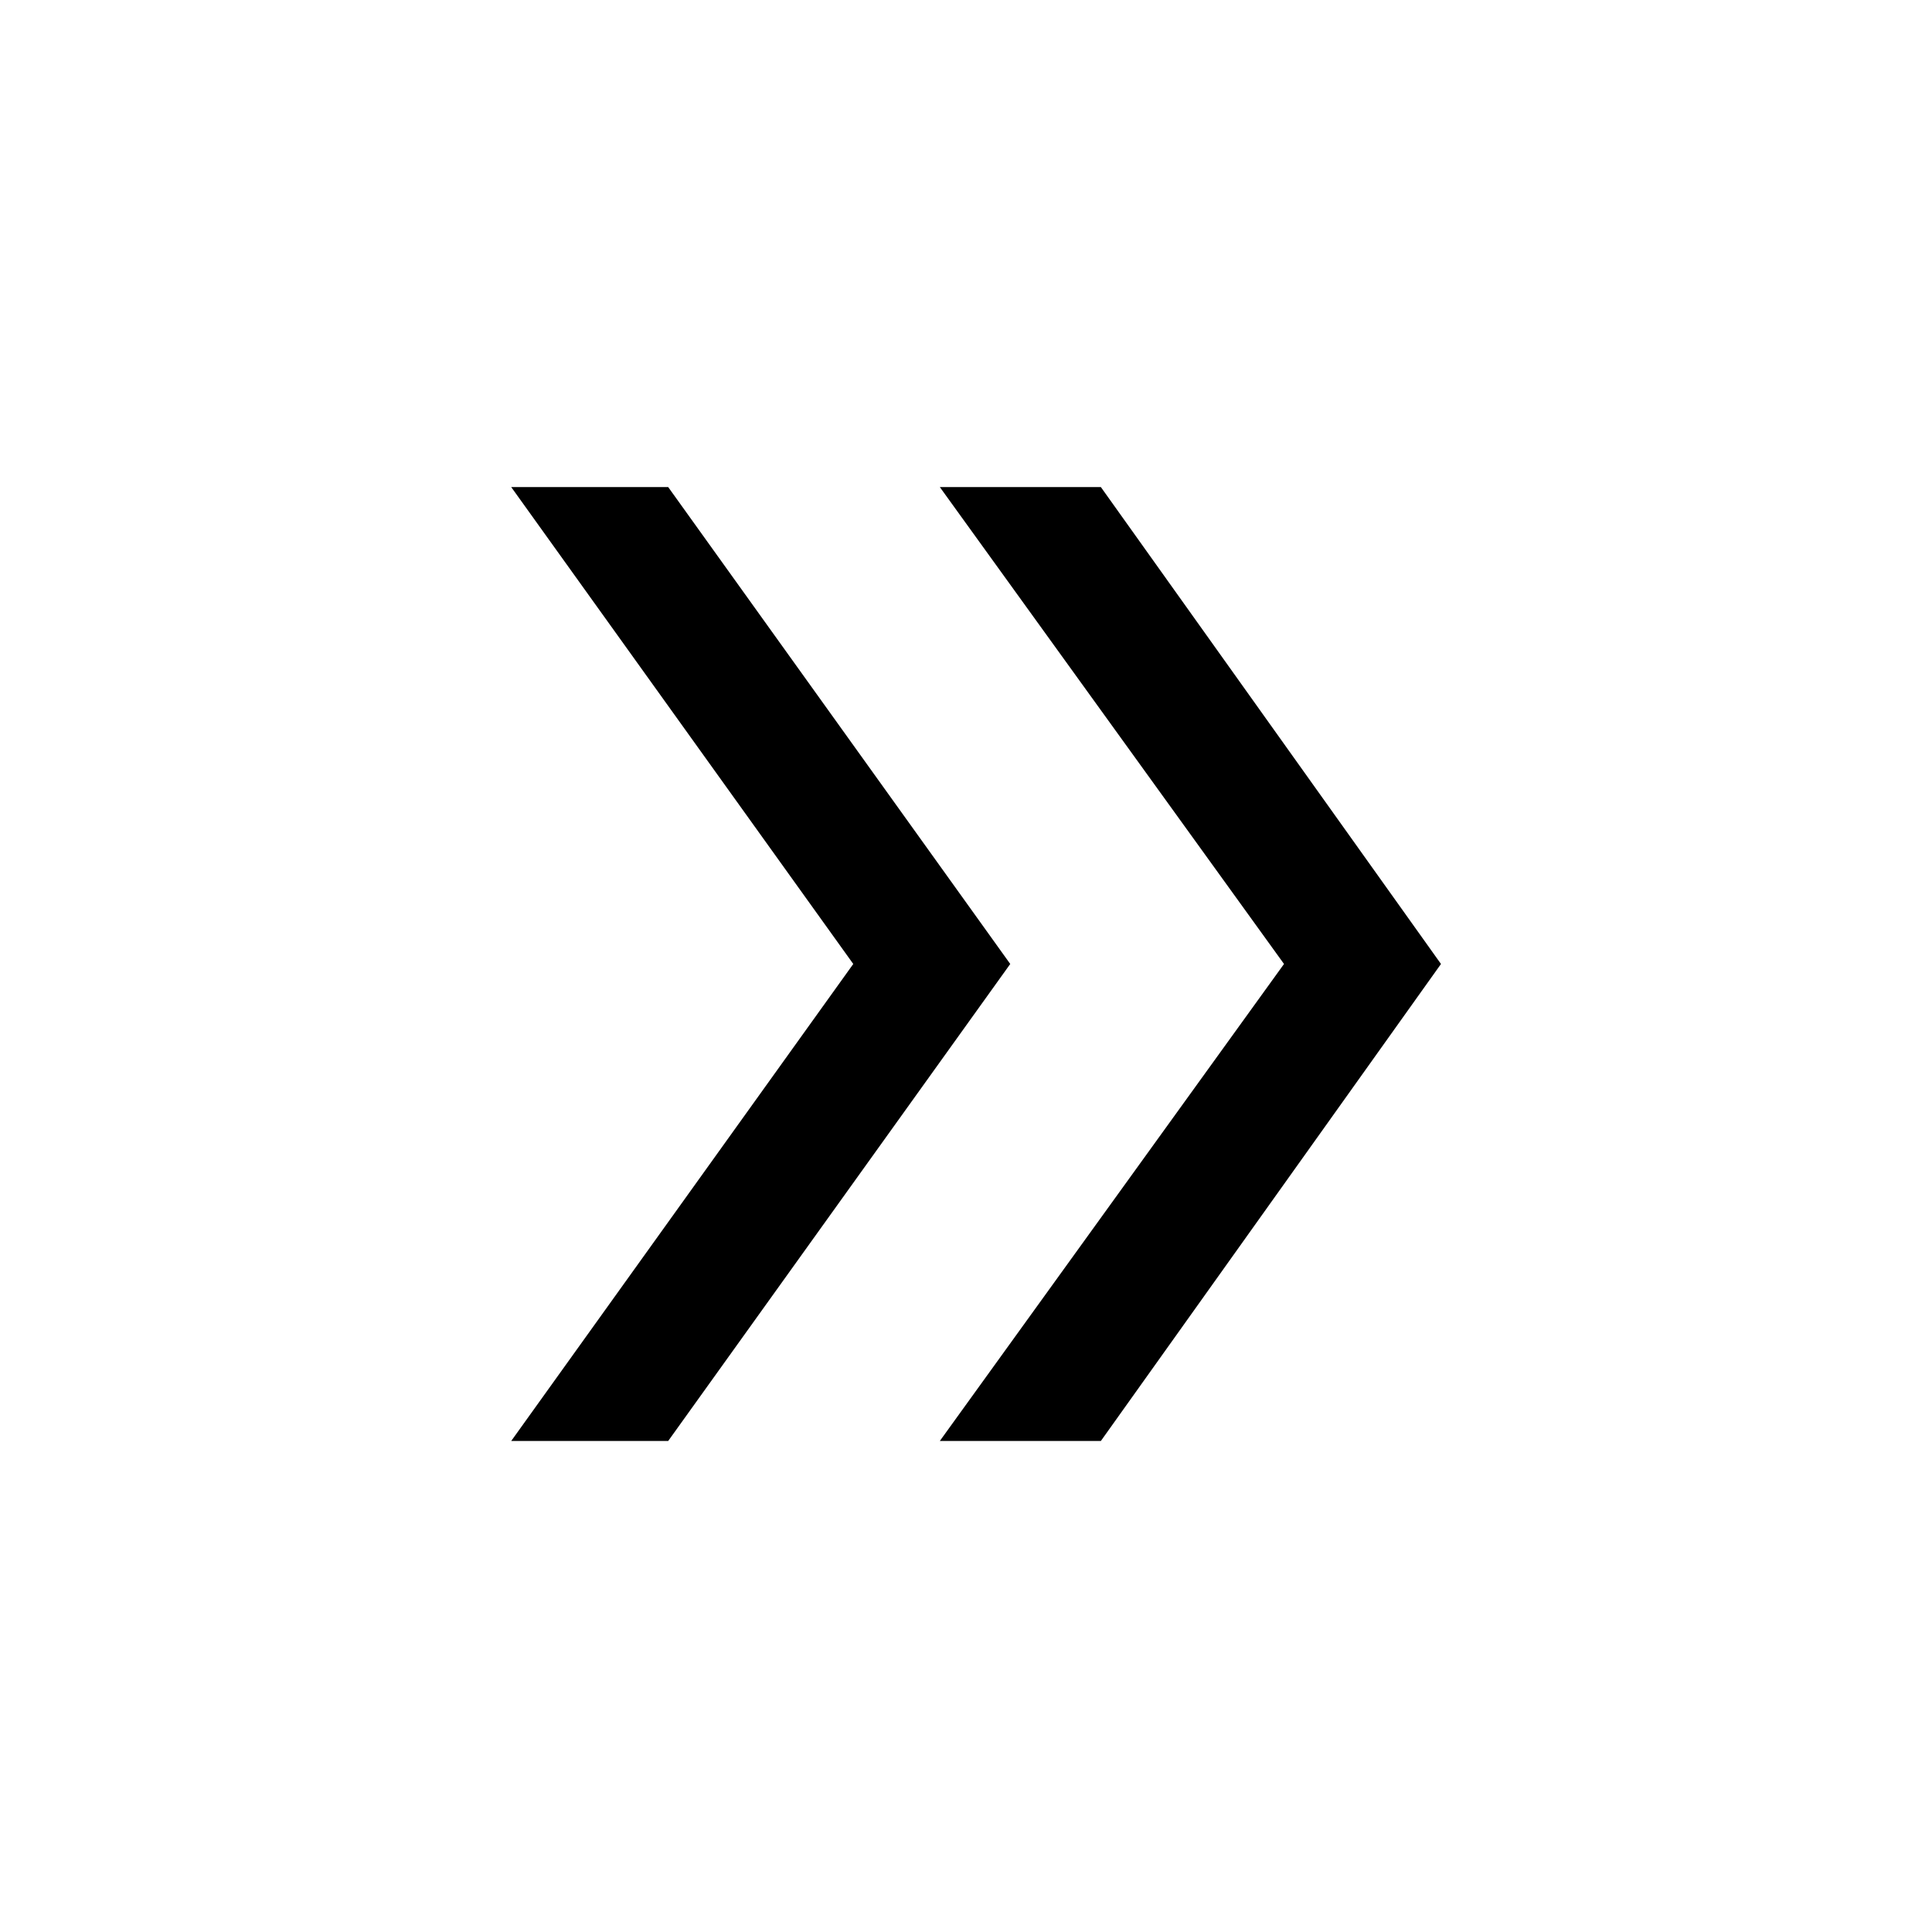 <svg xmlns="http://www.w3.org/2000/svg" height="20" width="20"><path d="m5.292 14.917 3.541-4.938-3.541-4.937h1.625l3.541 4.937-3.541 4.938Zm4.437 0 3.563-4.938-3.563-4.937h1.667l3.521 4.937-3.521 4.938Z"/></svg>